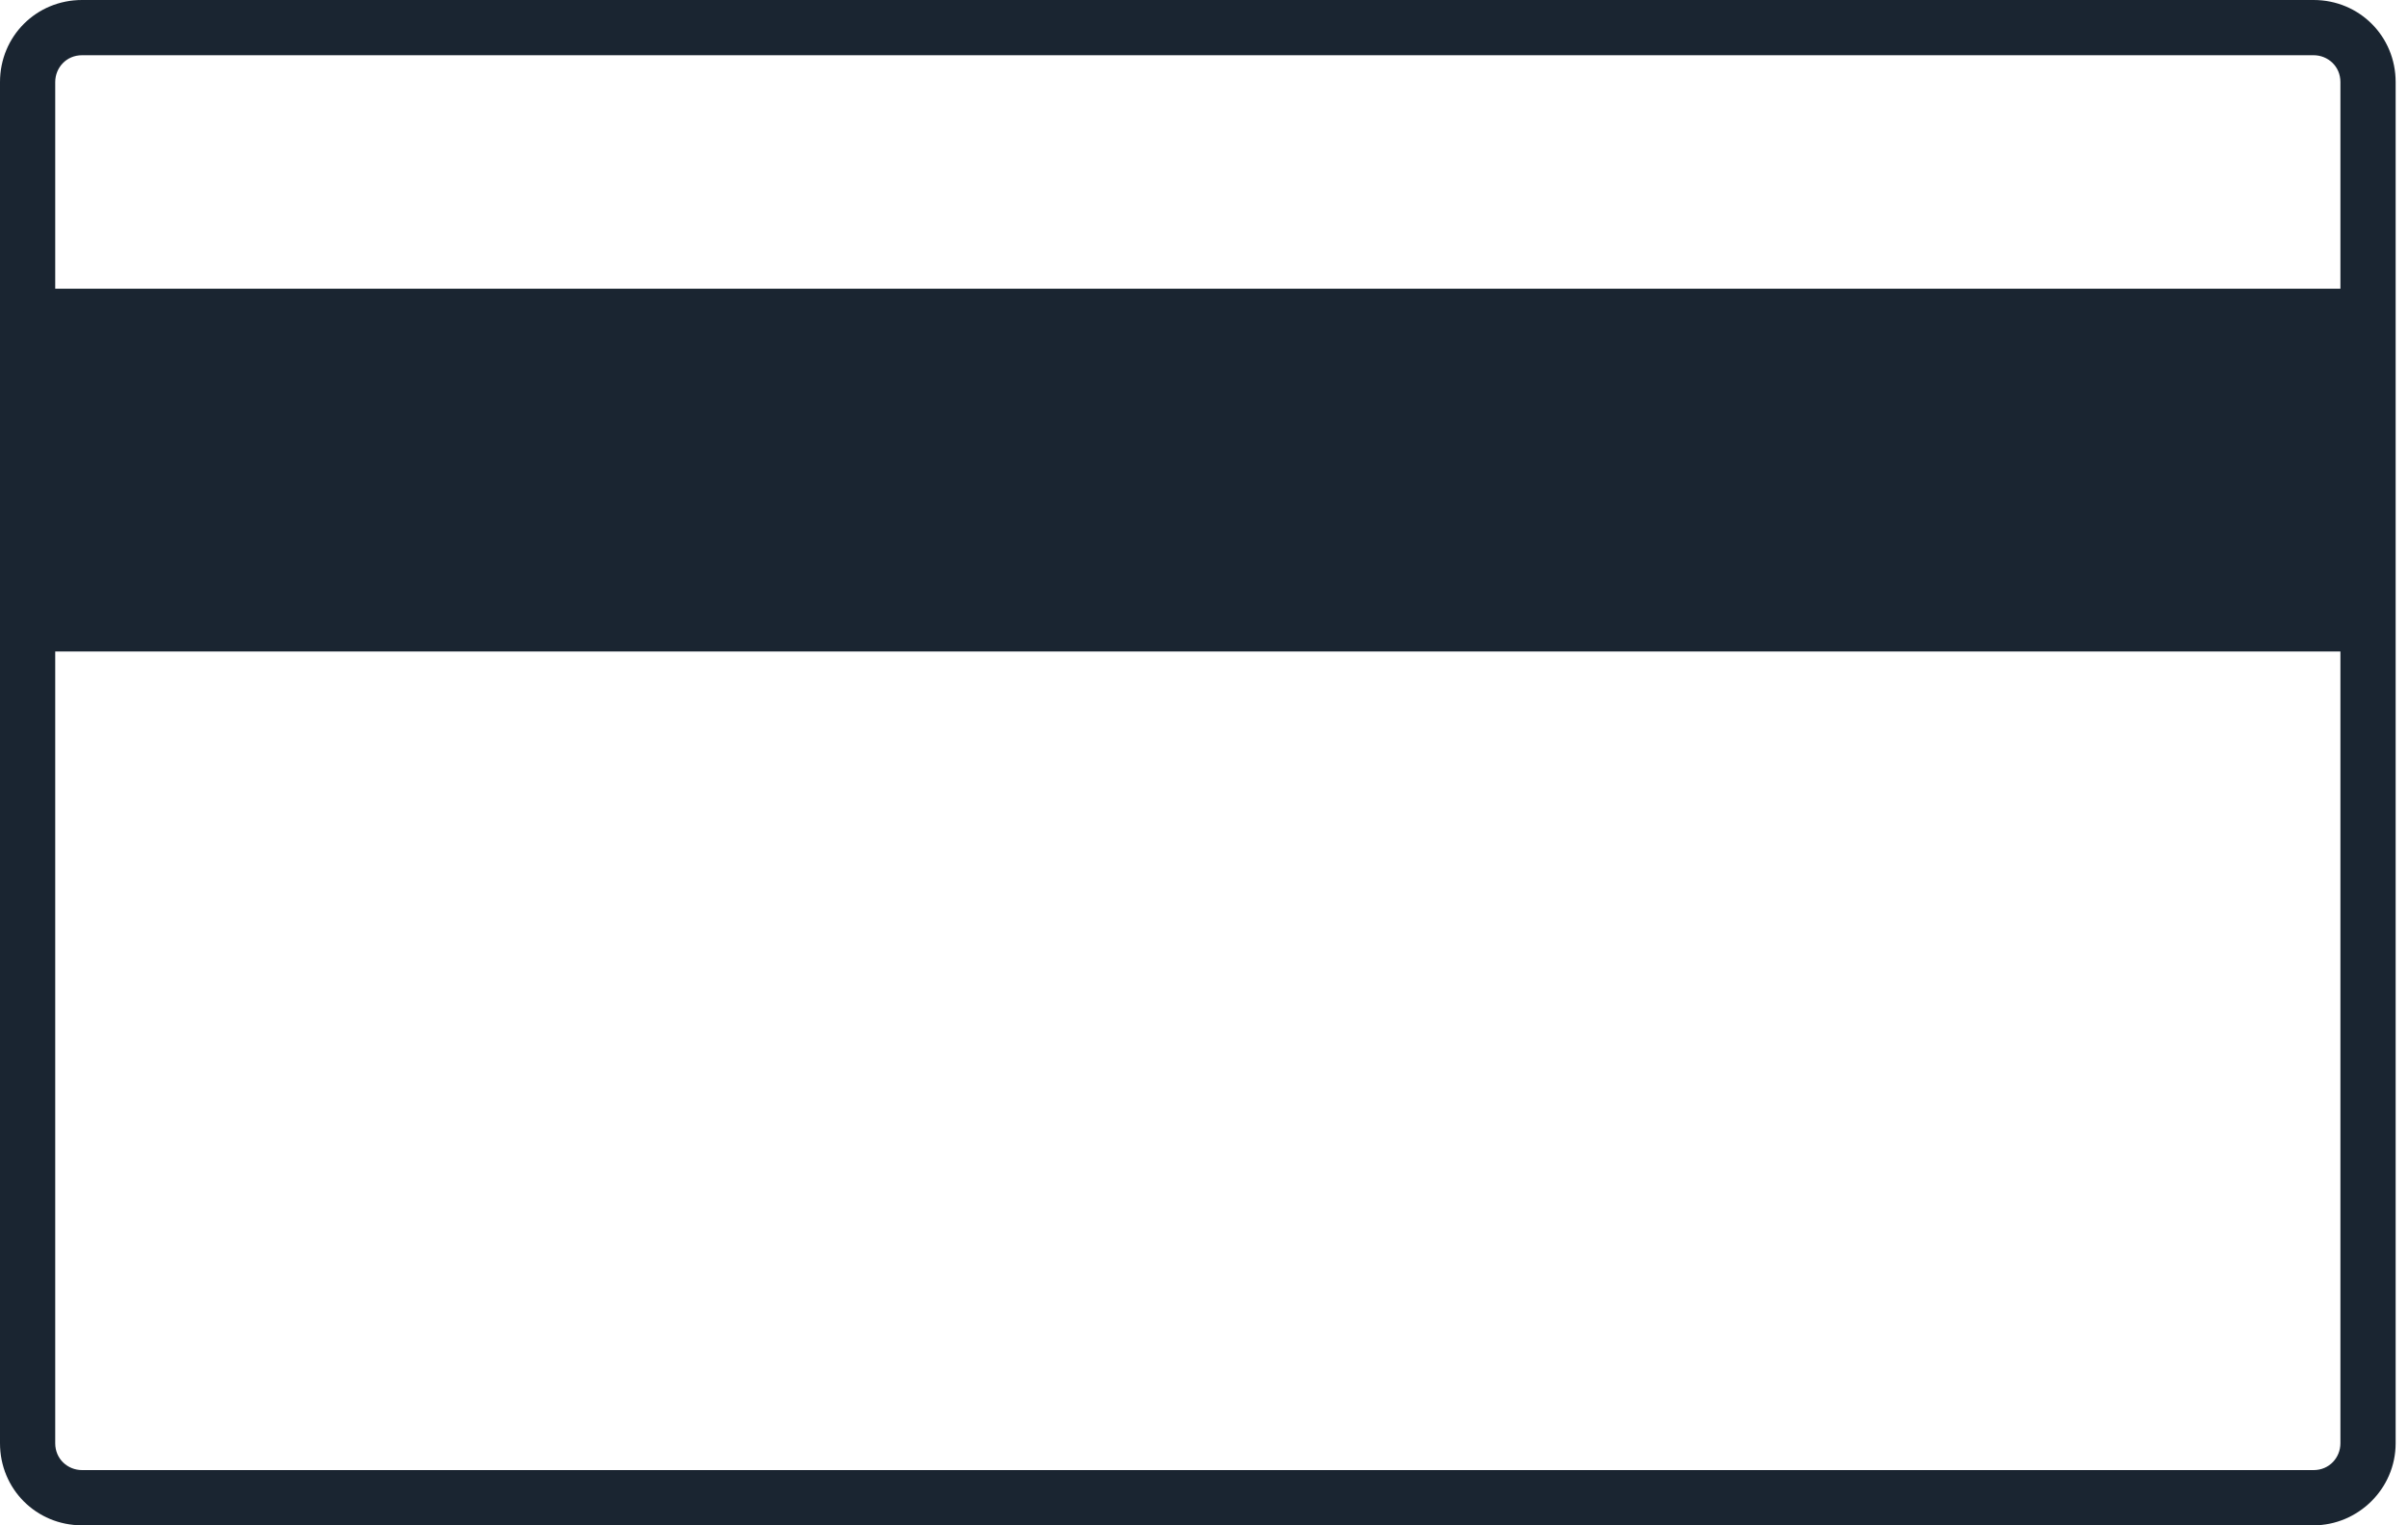 <svg width="30" height="19" viewBox="0 0 30 19" fill="none" xmlns="http://www.w3.org/2000/svg">
<path d="M28.824 19H1.022C0.452 19 0 18.548 0 17.978V1.022C0 0.452 0.452 0 1.022 0H28.824C29.394 0 29.846 0.452 29.846 1.022V17.978C29.846 18.548 29.374 19 28.824 19ZM1.022 0.688C0.825 0.688 0.688 0.845 0.688 1.022V17.978C0.688 18.175 0.845 18.312 1.022 18.312H28.824C29.021 18.312 29.158 18.155 29.158 17.978V1.022C29.158 0.825 29.001 0.688 28.824 0.688H1.022Z" fill="#1A2531"/>
<path d="M29.394 3.93H0.629V7.781H29.394V3.93Z" fill="#1A2531"/>
<path d="M29.394 8.115H0.629C0.432 8.115 0.295 7.958 0.295 7.781V3.93C0.295 3.733 0.452 3.596 0.629 3.596H29.394C29.591 3.596 29.728 3.753 29.728 3.93V7.781C29.728 7.958 29.571 8.115 29.394 8.115ZM0.963 7.427H29.041V4.244H0.963V7.427Z" fill="#1A2531"/>
</svg>
